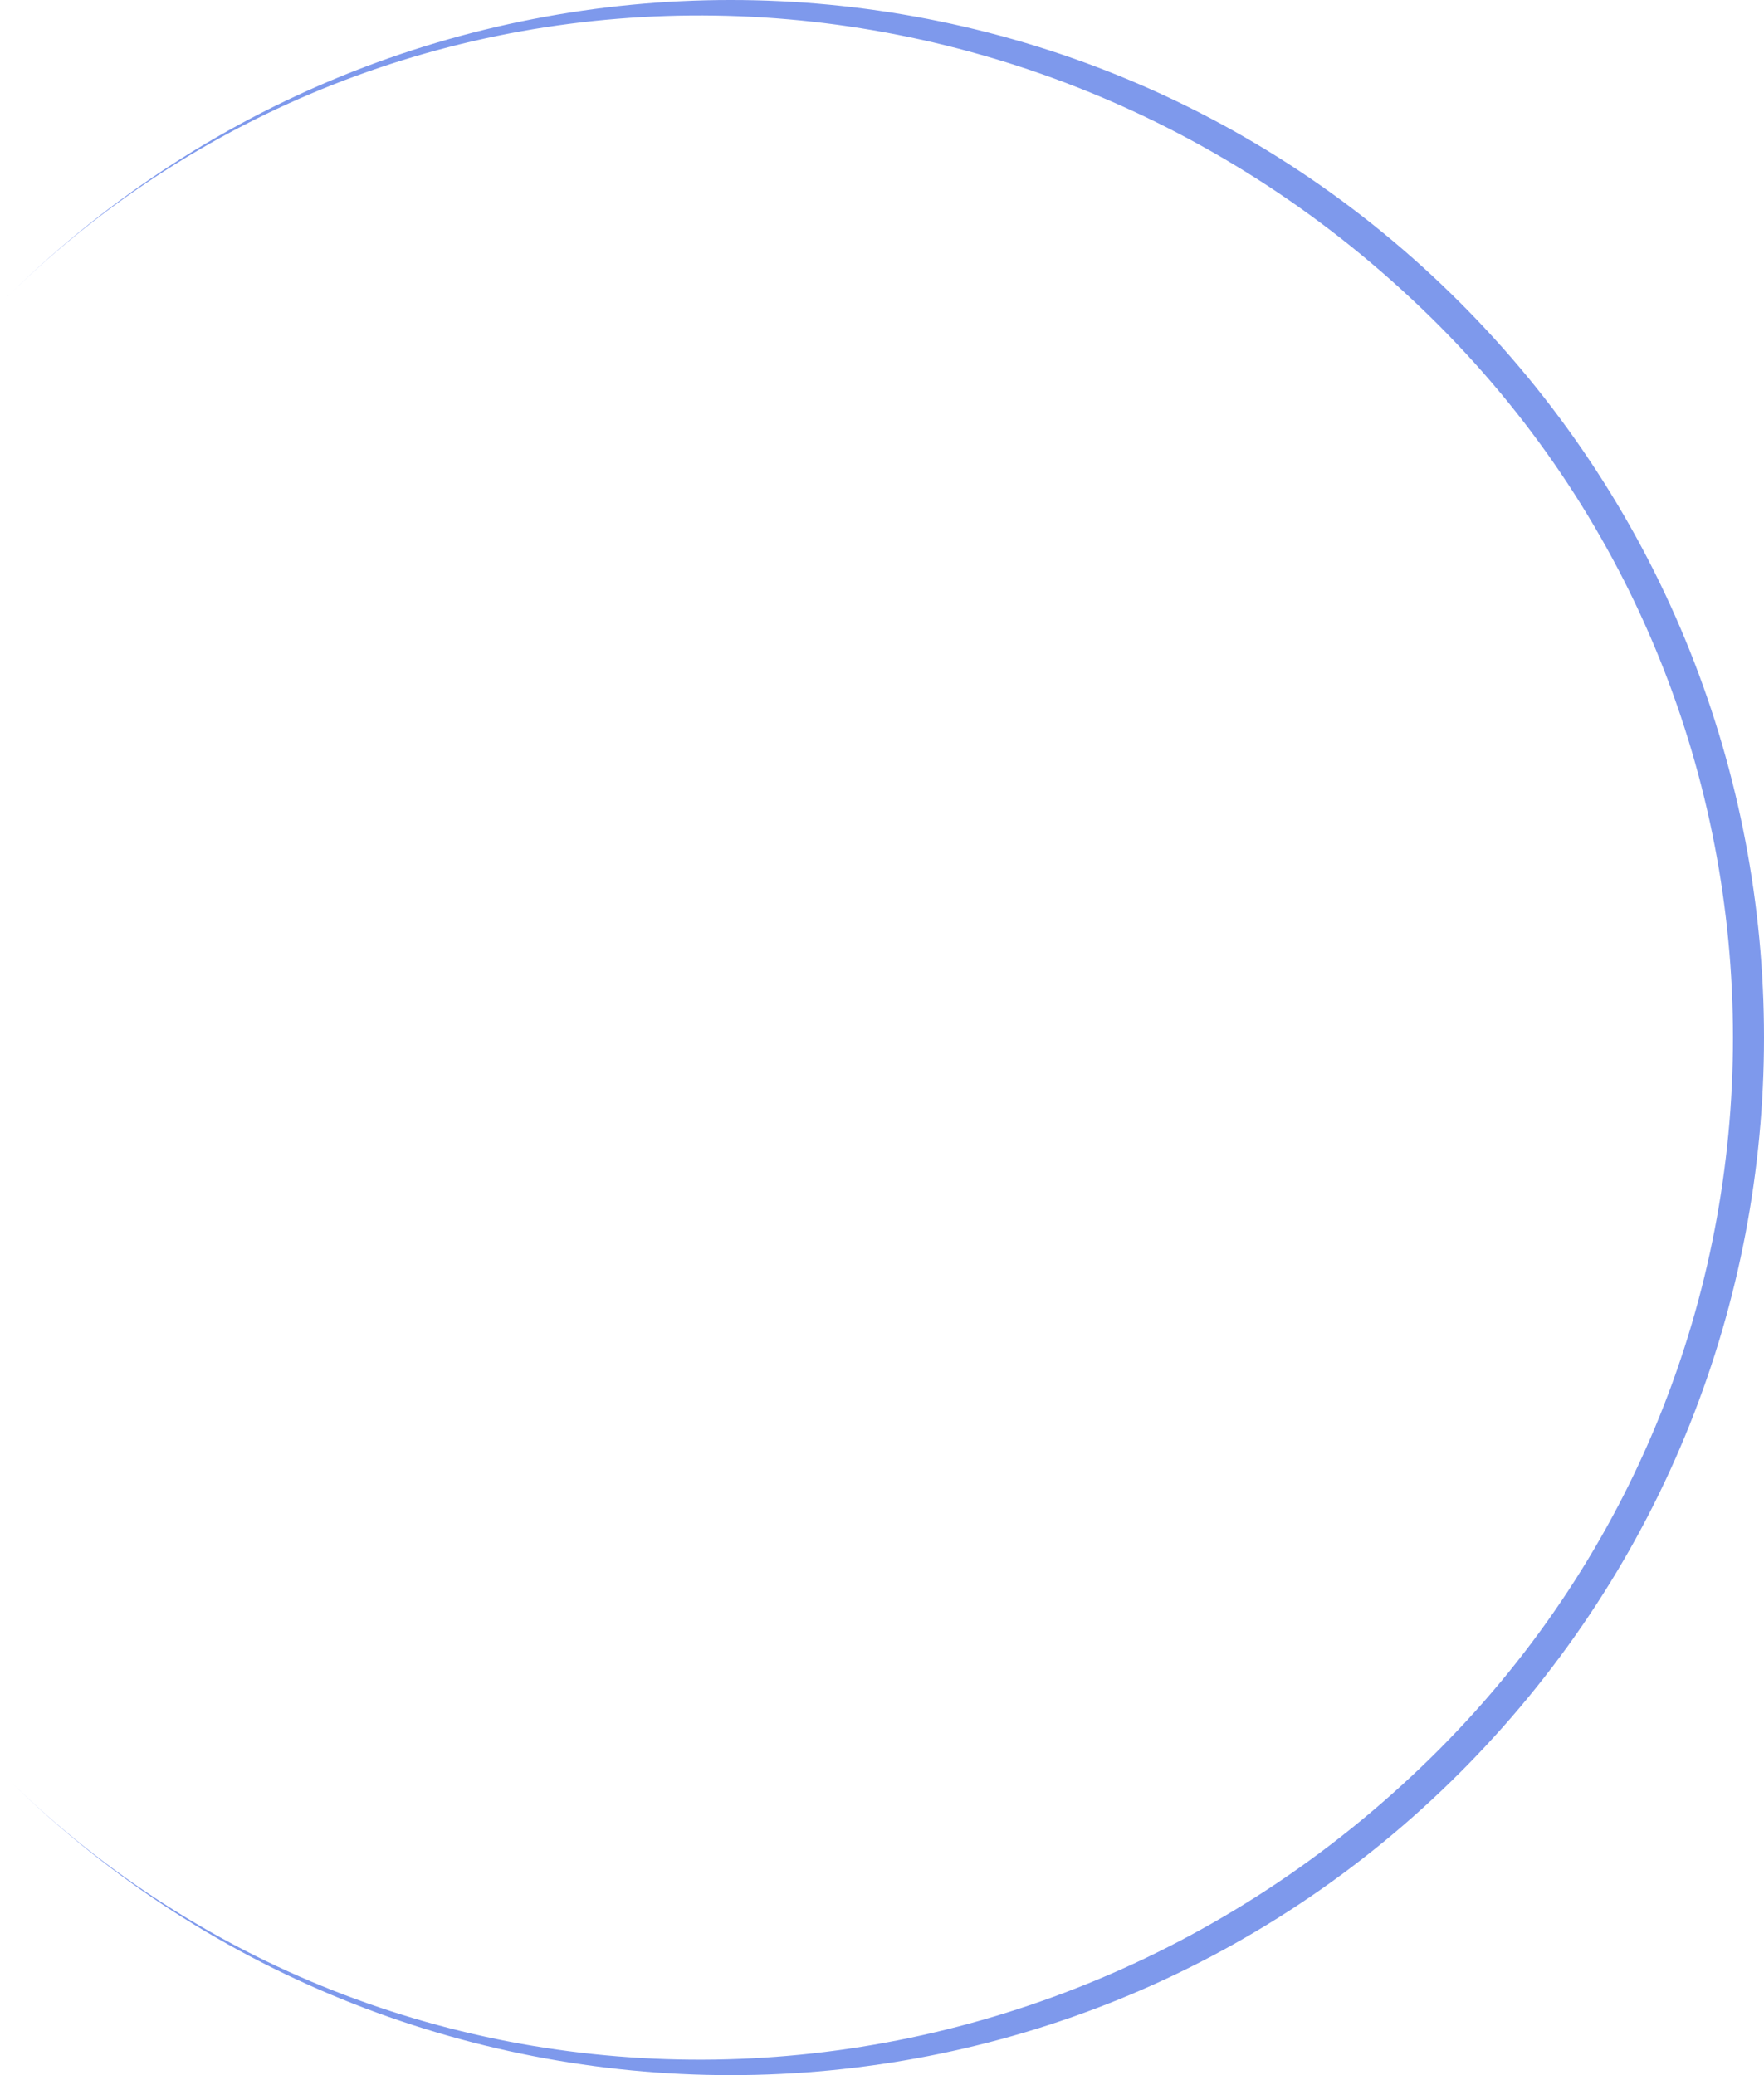 <svg width="170" height="200" viewBox="0 0 170 200" fill="none" xmlns="http://www.w3.org/2000/svg">
<path fill-rule="evenodd" clip-rule="evenodd" d="M0 170.711C38.89 209.763 101.943 209.763 140.833 170.711C141.009 170.534 141.184 170.356 141.359 170.179C179.547 131.263 179.547 68.737 141.359 29.821C141.184 29.644 141.009 29.466 140.833 29.289C101.943 -9.763 38.89 -9.763 0 29.289C37.722 -8.591 99.829 -7.641 138.719 31.412C176.441 69.292 176.441 130.708 138.719 168.588C99.829 207.641 37.722 208.591 0 170.711Z" fill="#7E99EC"/>
</svg>
